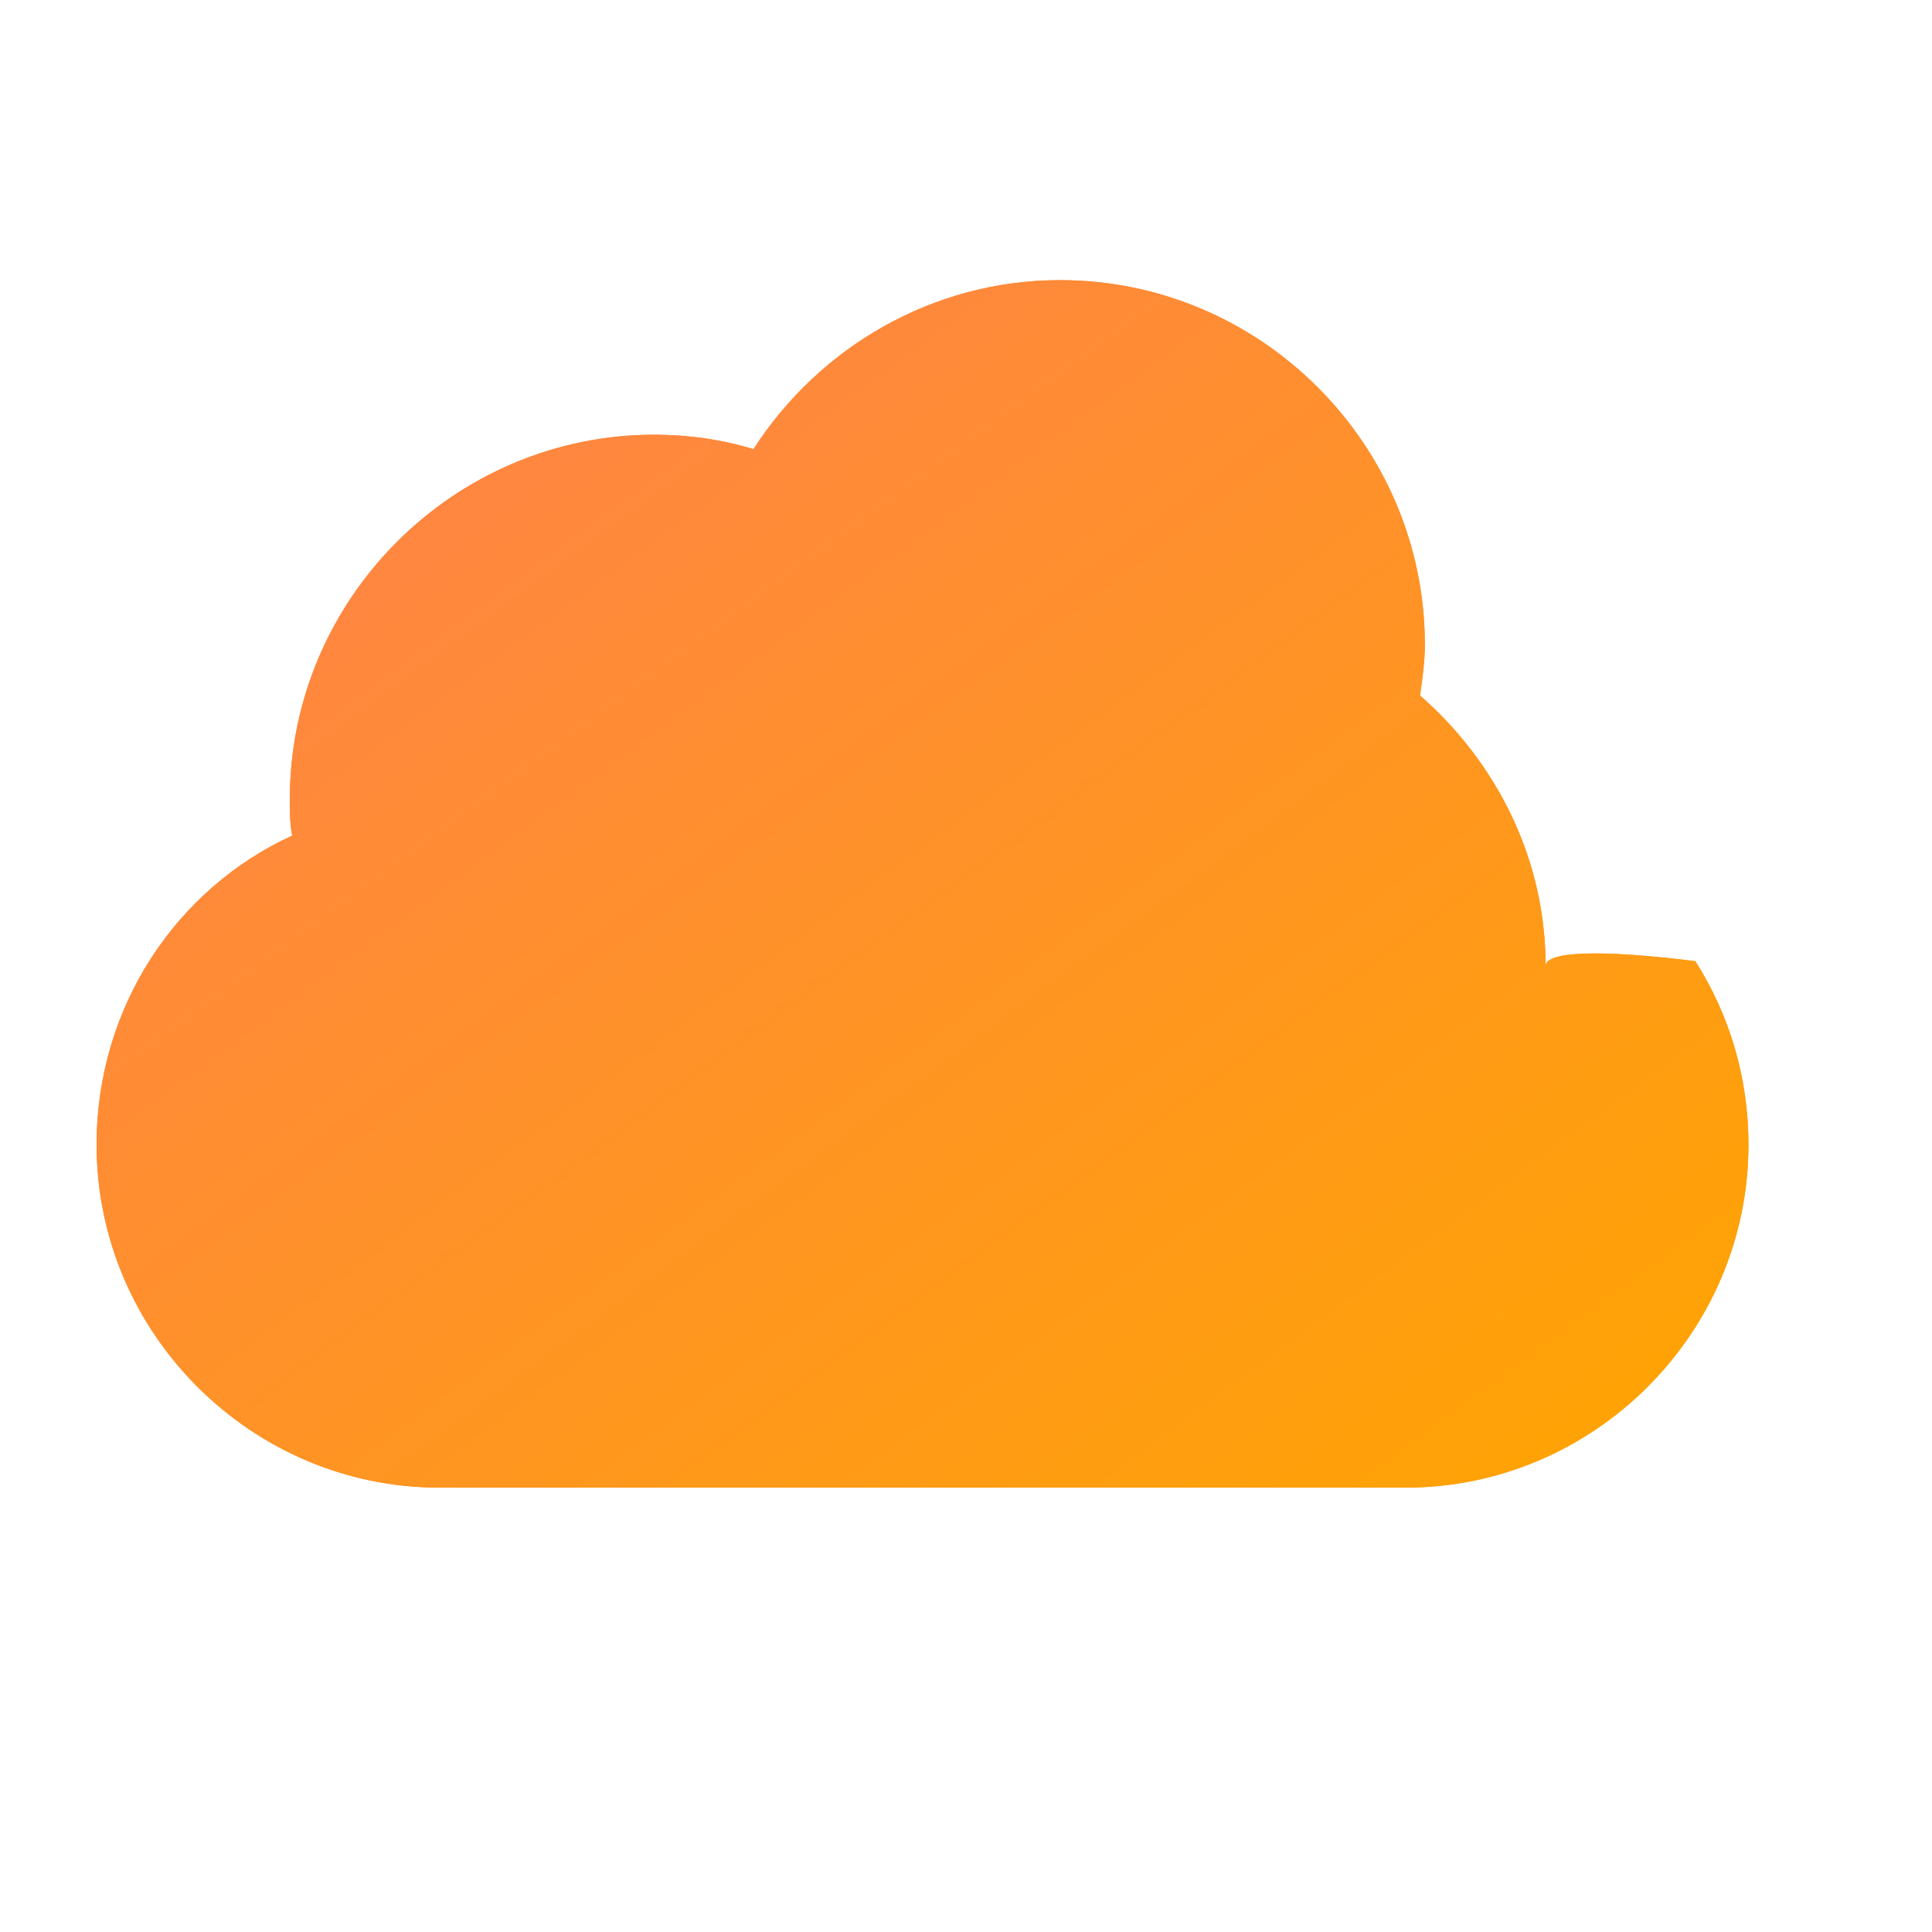 <?xml version="1.0" encoding="UTF-8"?>
<svg width="512" height="512" viewBox="0 0 512 512" fill="none" xmlns="http://www.w3.org/2000/svg">
  <defs>
    <linearGradient id="cloudGradient" x1="0%" y1="0%" x2="100%" y2="100%">
      <stop offset="0%" stop-color="#FF7F50" />
      <stop offset="100%" stop-color="#FFA500" />
    </linearGradient>
  </defs>
  <path d="M409.6 256c0-28.16-12.8-53.76-33.28-71.68 0.64-4.48 1.28-8.96 1.28-13.44 0-53.12-43.52-96.64-96.64-96.64-33.92 0-64 17.92-81.28 44.8-8.32-2.56-17.28-3.84-26.24-3.84-53.12 0-96.64 43.52-96.64 96.64 0 3.2 0 6.4 0.64 9.6-30.72 14.08-51.84 45.44-51.84 81.92 0 49.92 40.96 90.88 90.88 90.88h256c49.92 0 90.88-40.96 90.88-90.88 0-17.92-5.12-34.56-14.08-48.64-25.6-3.2-39.68-2.56-39.68 1.28z" fill="url(#cloudGradient)"/>
  <path d="M409.6 256c0-28.16-12.8-53.76-33.28-71.68 0.64-4.48 1.28-8.96 1.28-13.44 0-53.12-43.52-96.64-96.64-96.64-33.92 0-64 17.92-81.28 44.8-8.32-2.56-17.28-3.84-26.24-3.84-53.12 0-96.64 43.52-96.64 96.64 0 3.2 0 6.4 0.64 9.6-30.72 14.08-51.84 45.44-51.84 81.92 0 49.92 40.96 90.88 90.88 90.88h256c49.92 0 90.88-40.96 90.88-90.88 0-17.92-5.12-34.56-14.08-48.64-25.6-3.2-39.68-2.56-39.68 1.28z" fill="url(#cloudGradient)" filter="drop-shadow(0px 4px 6px rgba(0, 0, 0, 0.25))"/>
</svg>
